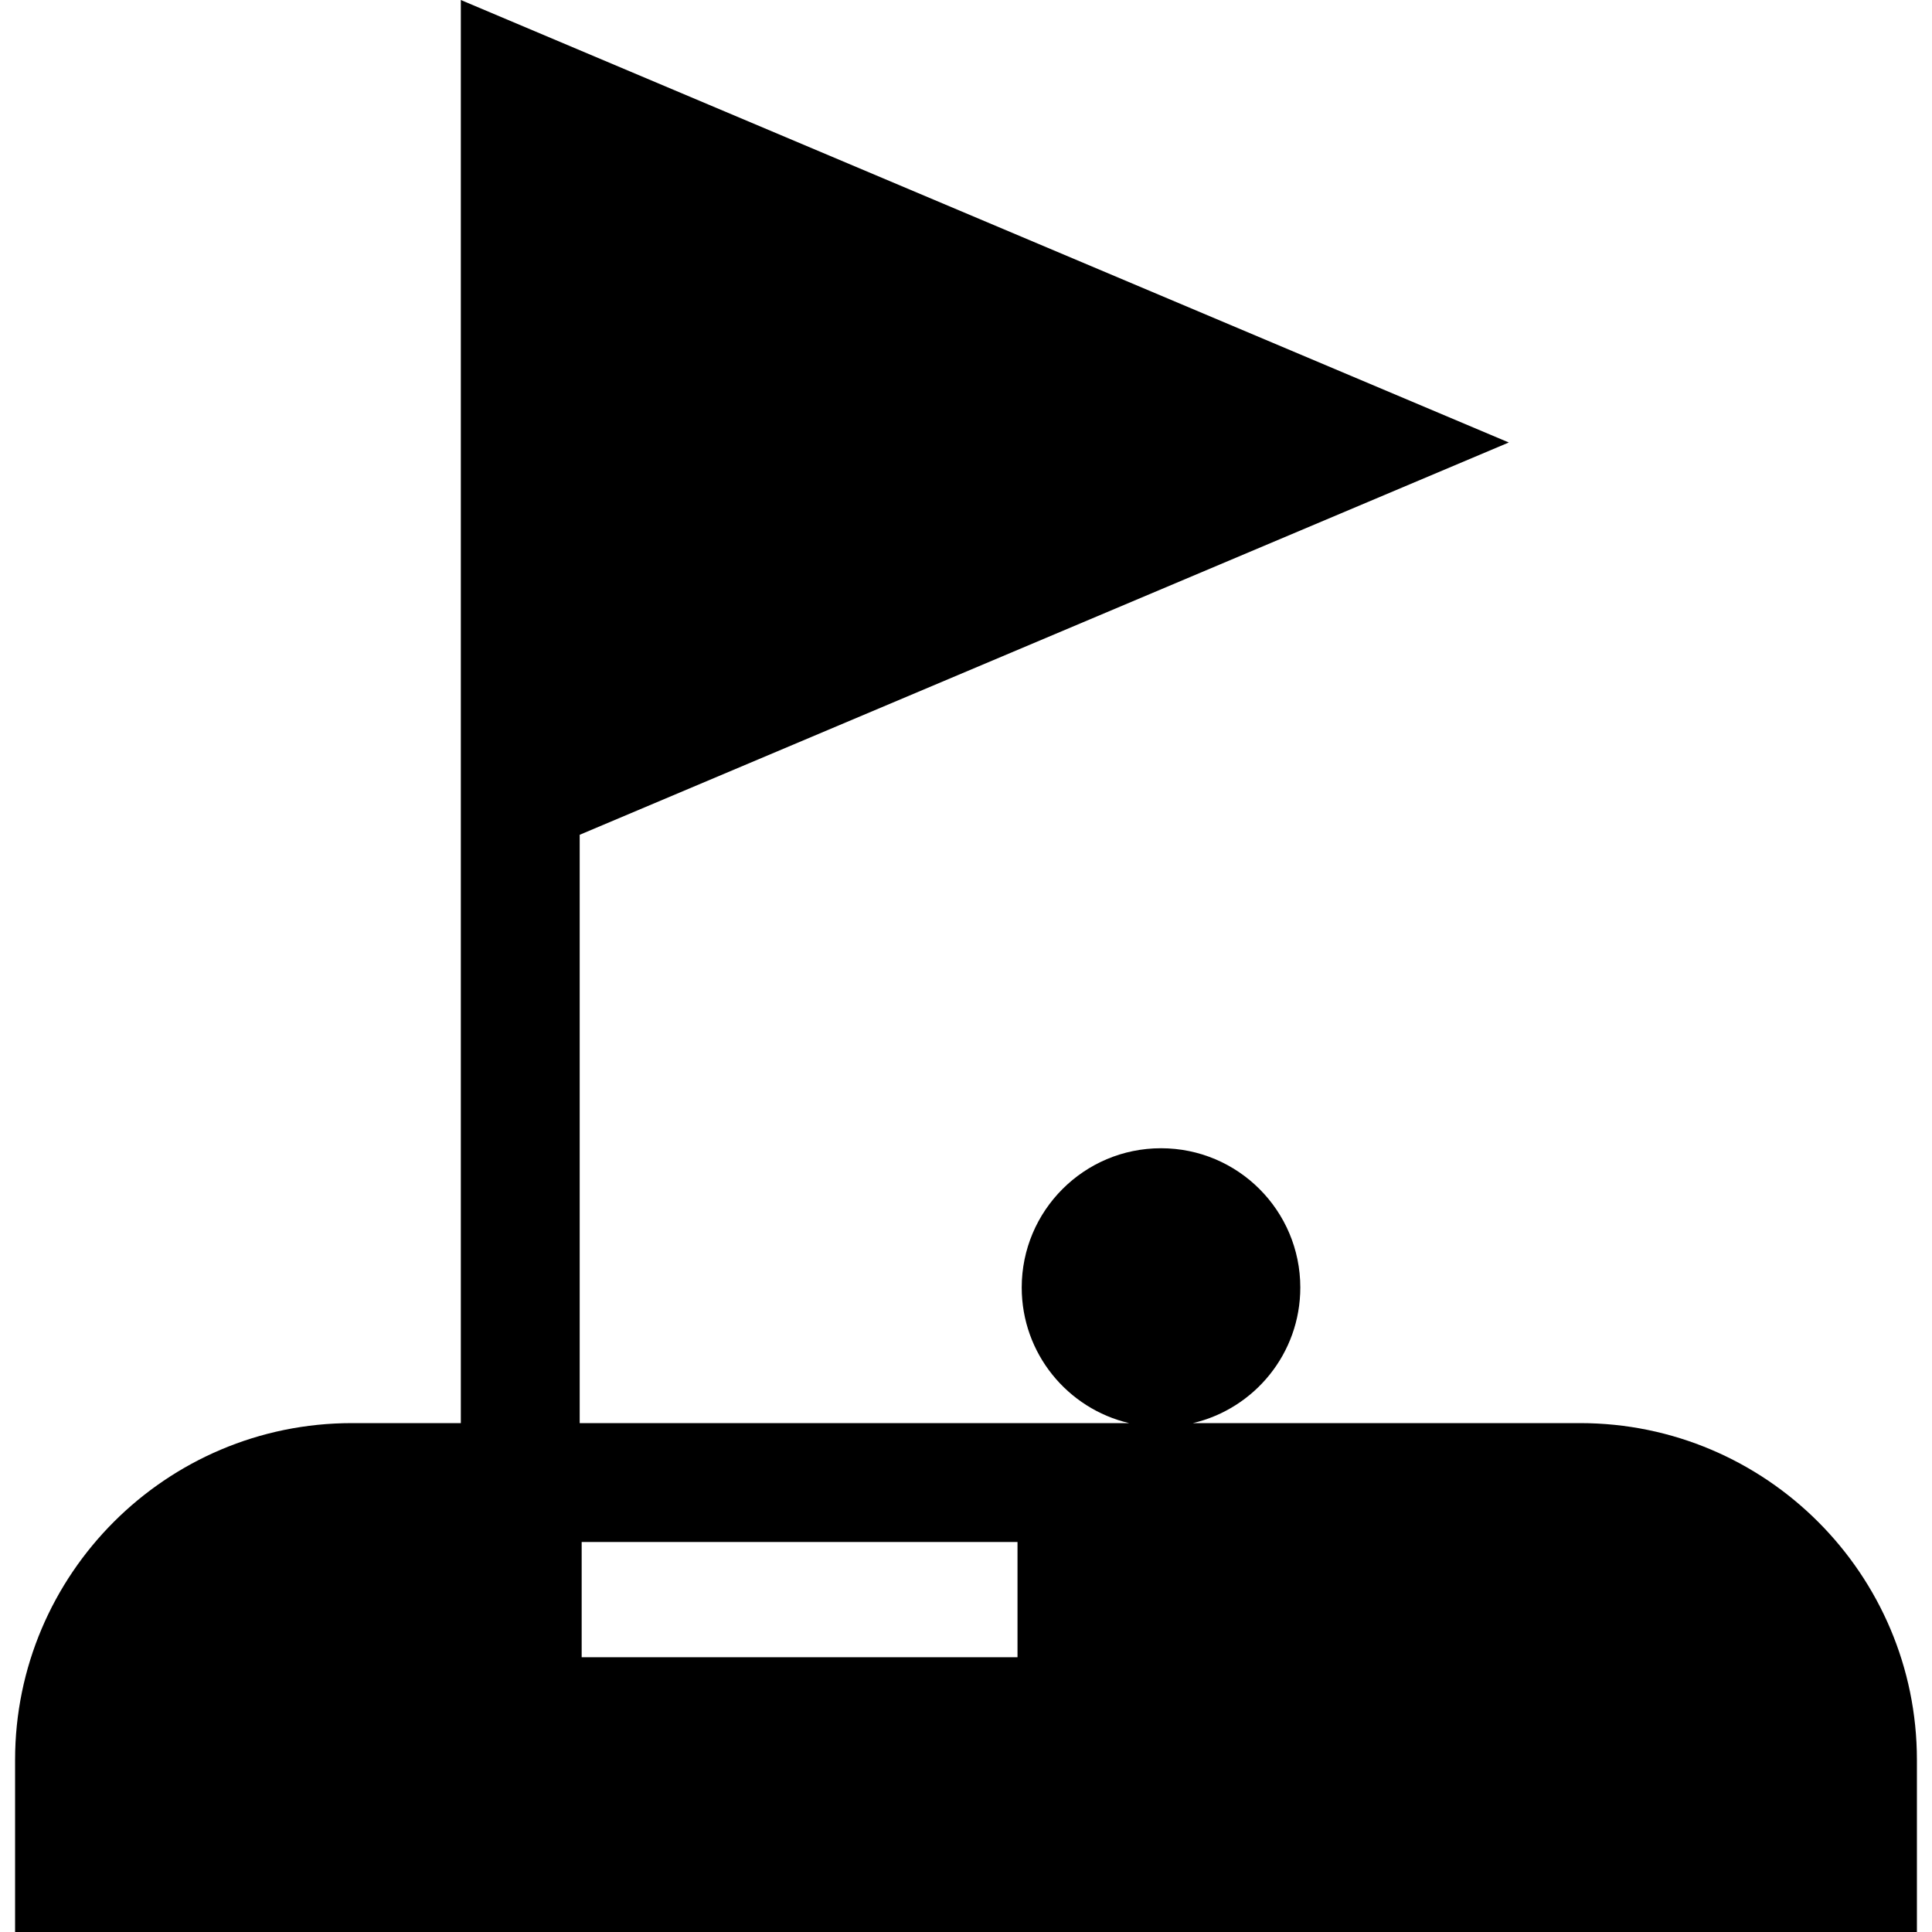 <?xml version="1.0" encoding="iso-8859-1"?>
<!-- Generator: Adobe Illustrator 19.0.0, SVG Export Plug-In . SVG Version: 6.00 Build 0)  -->
<svg version="1.1" id="Layer_1" xmlns="http://www.w3.org/2000/svg" xmlns:xlink="http://www.w3.org/1999/xlink" x="0px" y="0px"
	 viewBox="0 0 512 512" style="enable-background:new 0 0 512 512;" xml:space="preserve">
<g>
	<g>
		<path d="M418.751,377.139H316.136c16.309-3.824,28.458-18.454,28.458-35.93c0-20.387-16.527-36.914-36.914-36.914
			s-36.914,16.527-36.914,36.914c0,17.476,12.149,32.106,28.458,35.93H154.149h-0.525V221.226l246.228-103.963L122.124,0v377.139
			H93.249c-49.213,0-89.251,40.038-89.251,89.251V512h504.003v-45.61C508.002,417.177,467.964,377.139,418.751,377.139z
			 M269.65,439.187H154.149v-30.548H269.65V439.187z"/>
	</g>
</g>
<g>
</g>
<g>
</g>
<g>
</g>
<g>
</g>
<g>
</g>
<g>
</g>
<g>
</g>
<g>
</g>
<g>
</g>
<g>
</g>
<g>
</g>
<g>
</g>
<g>
</g>
<g>
</g>
<g>
</g>
</svg>
